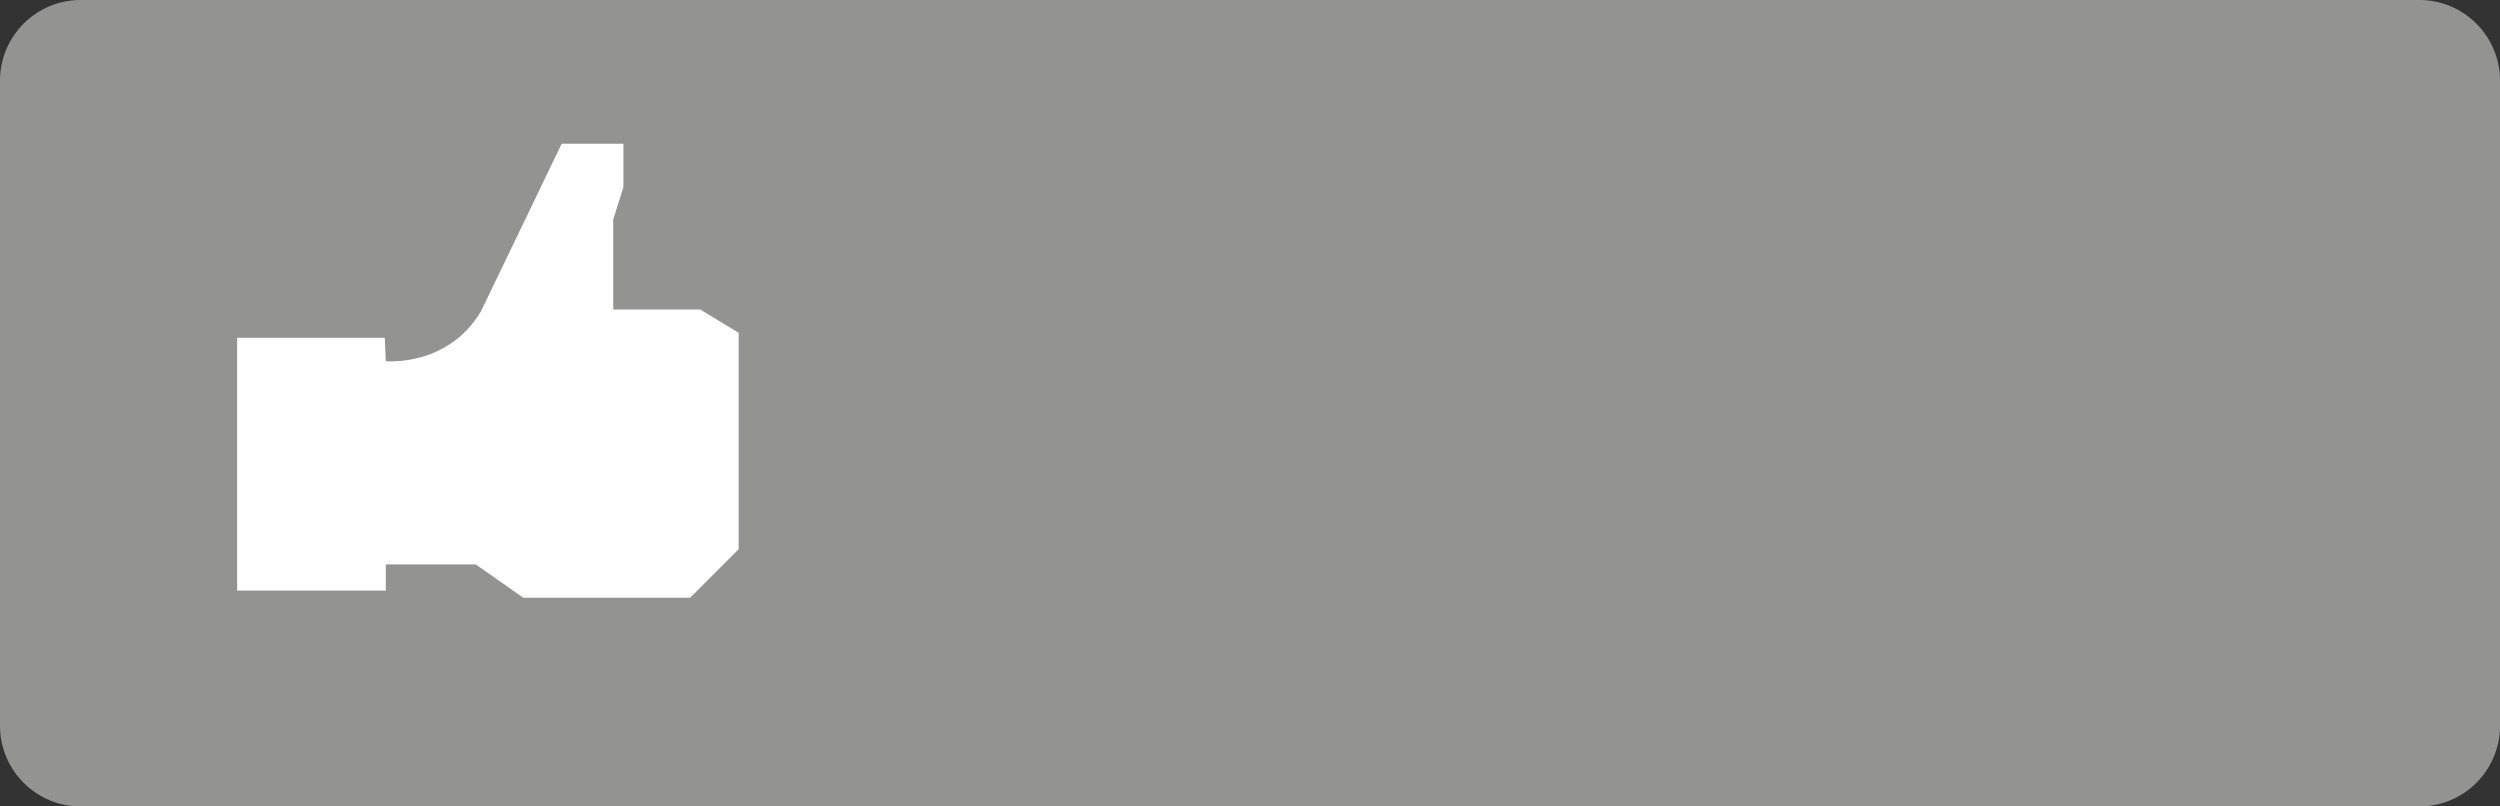 <svg xmlns="http://www.w3.org/2000/svg" width="62" height="20"><rect width="100%" height="100%" fill="#333333" stroke="none"/><path fill="#939492" d="M62 18c0 1.104-.896 2-2 2h-58c-1.104 0-2-.896-2-2v-16c0-1.104.896-2 2-2h58c1.104 0 2 .896 2 2v16z"/><path fill="#fff" d="M9.568 8.957s1.529.15 2.356-1.229l2.006-4.164h1.53v1.078l-.252.804v2.23h2.158l.953.578v5.366l-1.204 1.204h-4.137l-1.18-.827h-2.23v.65h-3.687v-6.27h3.661l.026.58z"/></svg>